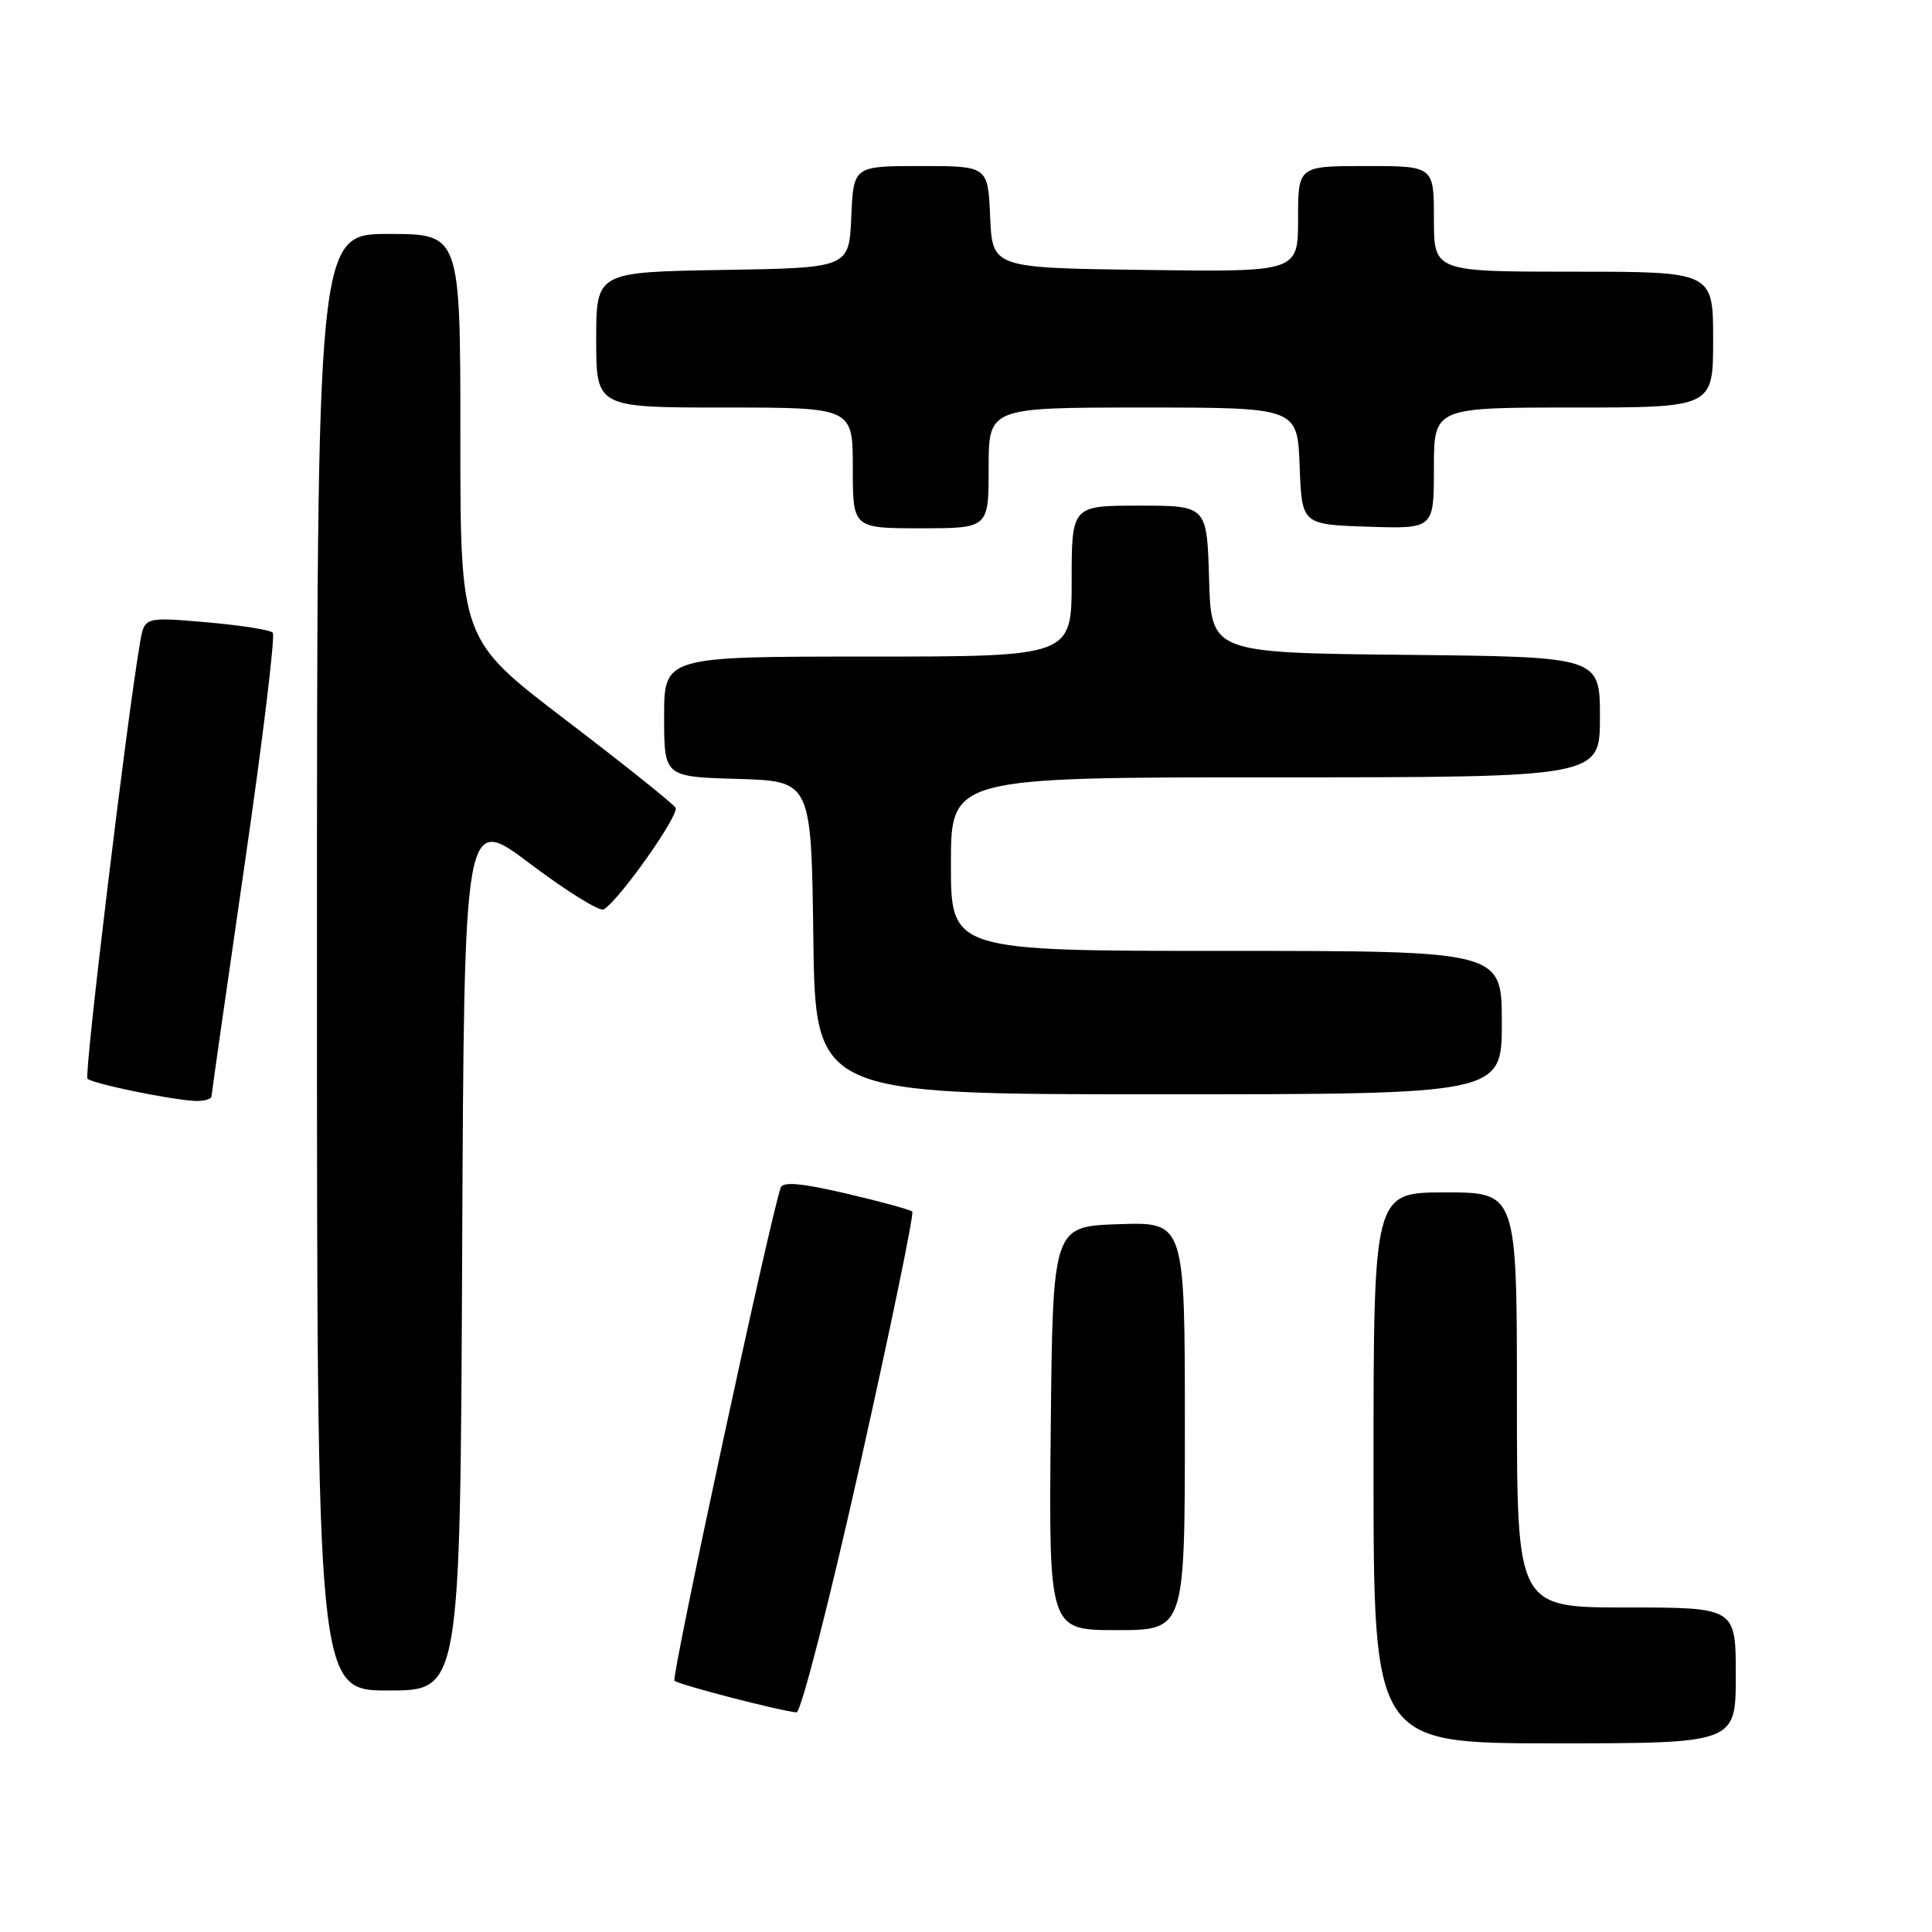 <?xml version="1.0" encoding="UTF-8" standalone="no"?>
<!DOCTYPE svg PUBLIC "-//W3C//DTD SVG 1.1//EN" "http://www.w3.org/Graphics/SVG/1.1/DTD/svg11.dtd" >
<svg xmlns="http://www.w3.org/2000/svg" xmlns:xlink="http://www.w3.org/1999/xlink" version="1.1" viewBox="0 0 256 256">
 <g >
 <path fill="currentColor"
d=" M 230.00 222.00 C 230.00 213.00 230.00 213.00 215.50 213.00 C 201.00 213.00 201.00 213.00 201.00 185.50 C 201.00 158.00 201.00 158.00 191.50 158.00 C 182.00 158.00 182.00 158.00 182.00 194.50 C 182.00 231.00 182.00 231.00 206.00 231.00 C 230.00 231.00 230.00 231.00 230.00 222.00 Z  M 113.97 194.01 C 118.03 175.86 121.14 160.80 120.88 160.54 C 120.62 160.29 116.68 159.21 112.13 158.15 C 106.21 156.77 103.74 156.55 103.45 157.36 C 102.03 161.40 88.92 222.25 89.37 222.70 C 89.89 223.22 103.14 226.66 105.54 226.90 C 106.12 226.95 109.90 212.21 113.97 194.01 Z  M 61.24 165.93 C 61.50 107.85 61.50 107.85 70.27 114.47 C 75.10 118.11 79.48 120.82 80.00 120.50 C 82.14 119.18 90.07 107.93 89.51 107.02 C 89.18 106.48 82.62 101.24 74.95 95.39 C 61.00 84.75 61.00 84.75 61.00 57.88 C 61.00 31.00 61.00 31.00 51.50 31.00 C 42.00 31.00 42.00 31.00 42.00 127.50 C 42.00 224.00 42.00 224.00 51.49 224.00 C 60.98 224.00 60.98 224.00 61.24 165.93 Z  M 157.00 188.96 C 157.00 161.92 157.00 161.92 148.25 162.21 C 139.50 162.50 139.50 162.50 139.23 189.25 C 138.97 216.00 138.97 216.00 147.98 216.00 C 157.00 216.00 157.00 216.00 157.00 188.96 Z  M 28.03 145.25 C 28.05 144.84 30.03 131.00 32.42 114.50 C 34.82 98.00 36.49 84.20 36.14 83.83 C 35.79 83.46 31.82 82.84 27.32 82.45 C 19.14 81.75 19.14 81.75 18.56 85.13 C 16.79 95.39 11.12 142.45 11.59 142.93 C 12.23 143.58 22.34 145.68 25.75 145.87 C 26.99 145.94 28.01 145.66 28.03 145.25 Z  M 199.00 135.50 C 199.00 126.00 199.00 126.00 162.50 126.00 C 126.00 126.00 126.00 126.00 126.00 114.50 C 126.00 103.00 126.00 103.00 169.00 103.00 C 212.00 103.00 212.00 103.00 212.00 95.02 C 212.00 87.03 212.00 87.03 186.25 86.77 C 160.50 86.50 160.50 86.50 160.21 76.75 C 159.93 67.00 159.93 67.00 150.96 67.00 C 142.00 67.00 142.00 67.00 142.00 77.00 C 142.00 87.00 142.00 87.00 115.00 87.00 C 88.00 87.00 88.00 87.00 88.00 94.96 C 88.00 102.93 88.00 102.93 97.75 103.21 C 107.50 103.50 107.50 103.50 107.77 124.25 C 108.04 145.00 108.04 145.00 153.52 145.00 C 199.00 145.00 199.00 145.00 199.00 135.50 Z  M 131.00 62.00 C 131.00 54.00 131.00 54.00 151.46 54.00 C 171.92 54.00 171.92 54.00 172.21 61.75 C 172.50 69.50 172.50 69.50 181.25 69.79 C 190.00 70.08 190.00 70.08 190.00 62.04 C 190.00 54.00 190.00 54.00 208.50 54.00 C 227.00 54.00 227.00 54.00 227.00 45.00 C 227.00 36.00 227.00 36.00 208.50 36.00 C 190.00 36.00 190.00 36.00 190.00 29.00 C 190.00 22.00 190.00 22.00 181.00 22.00 C 172.00 22.00 172.00 22.00 172.00 29.02 C 172.00 36.04 172.00 36.04 151.75 35.77 C 131.50 35.50 131.50 35.50 131.20 28.75 C 130.91 22.00 130.91 22.00 122.00 22.00 C 113.09 22.00 113.09 22.00 112.80 28.75 C 112.50 35.50 112.50 35.50 95.75 35.77 C 79.00 36.05 79.00 36.05 79.00 45.02 C 79.00 54.00 79.00 54.00 96.00 54.00 C 113.00 54.00 113.00 54.00 113.00 62.00 C 113.00 70.00 113.00 70.00 122.00 70.00 C 131.00 70.00 131.00 70.00 131.00 62.00 Z "/>
</g>
</svg>